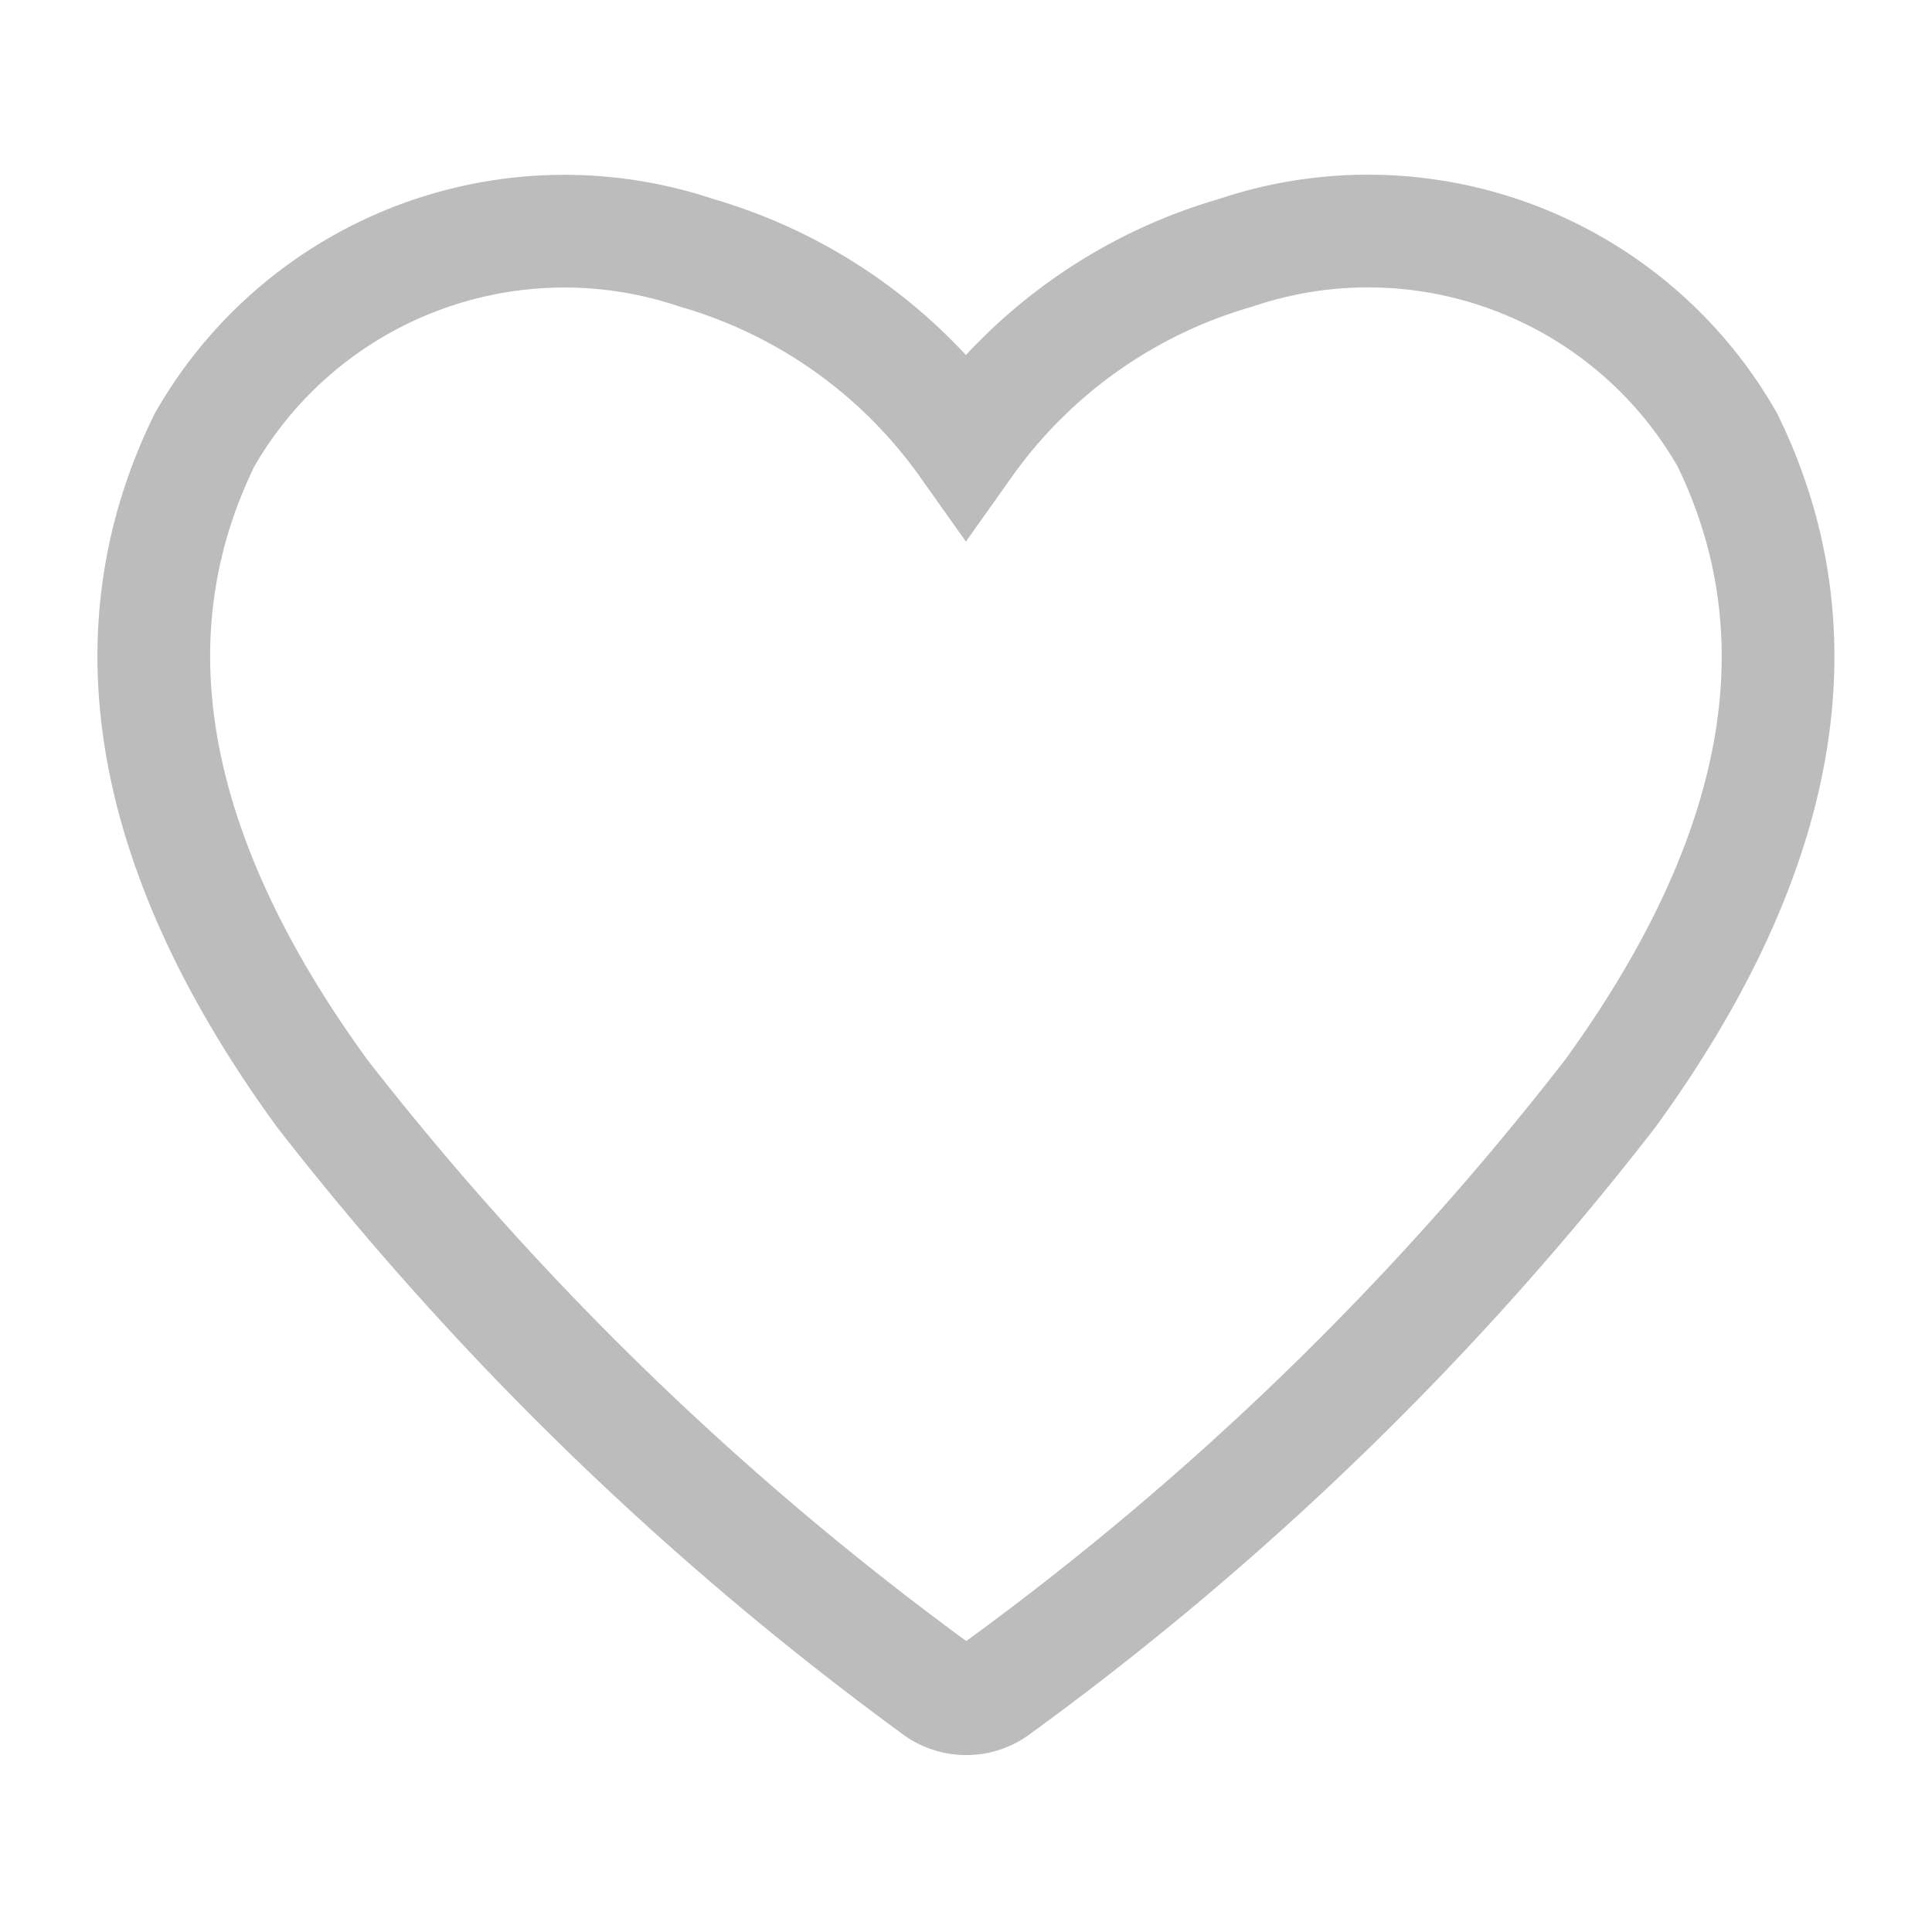 <svg id="Home" xmlns="http://www.w3.org/2000/svg" width="24" height="24" viewBox="0 0 24 24">
  <g id="Home-2" data-name="Home">
    <rect id="Rectangle_4" data-name="Rectangle 4" width="24" height="24" fill="red" opacity="0"/>
  </g>
  <path id="Path_22161" data-name="Path 22161" d="M23.108,8.909A5.137,5.137,0,0,0,17,6.582,6.224,6.224,0,0,0,13.648,8.96,6.224,6.224,0,0,0,10.3,6.582,5.149,5.149,0,0,0,4.189,8.909C3,11.337,3.5,14.068,5.652,17.026a38.33,38.33,0,0,0,7.612,7.385.631.631,0,0,0,.776,0,37.645,37.645,0,0,0,7.612-7.385C23.8,14.068,24.293,11.337,23.108,8.909Z" transform="translate(-1.649 -3.442)" fill="rgba(199,199,204,0)" stroke="#bcbcbc" stroke-width="1.4"/>
</svg>
